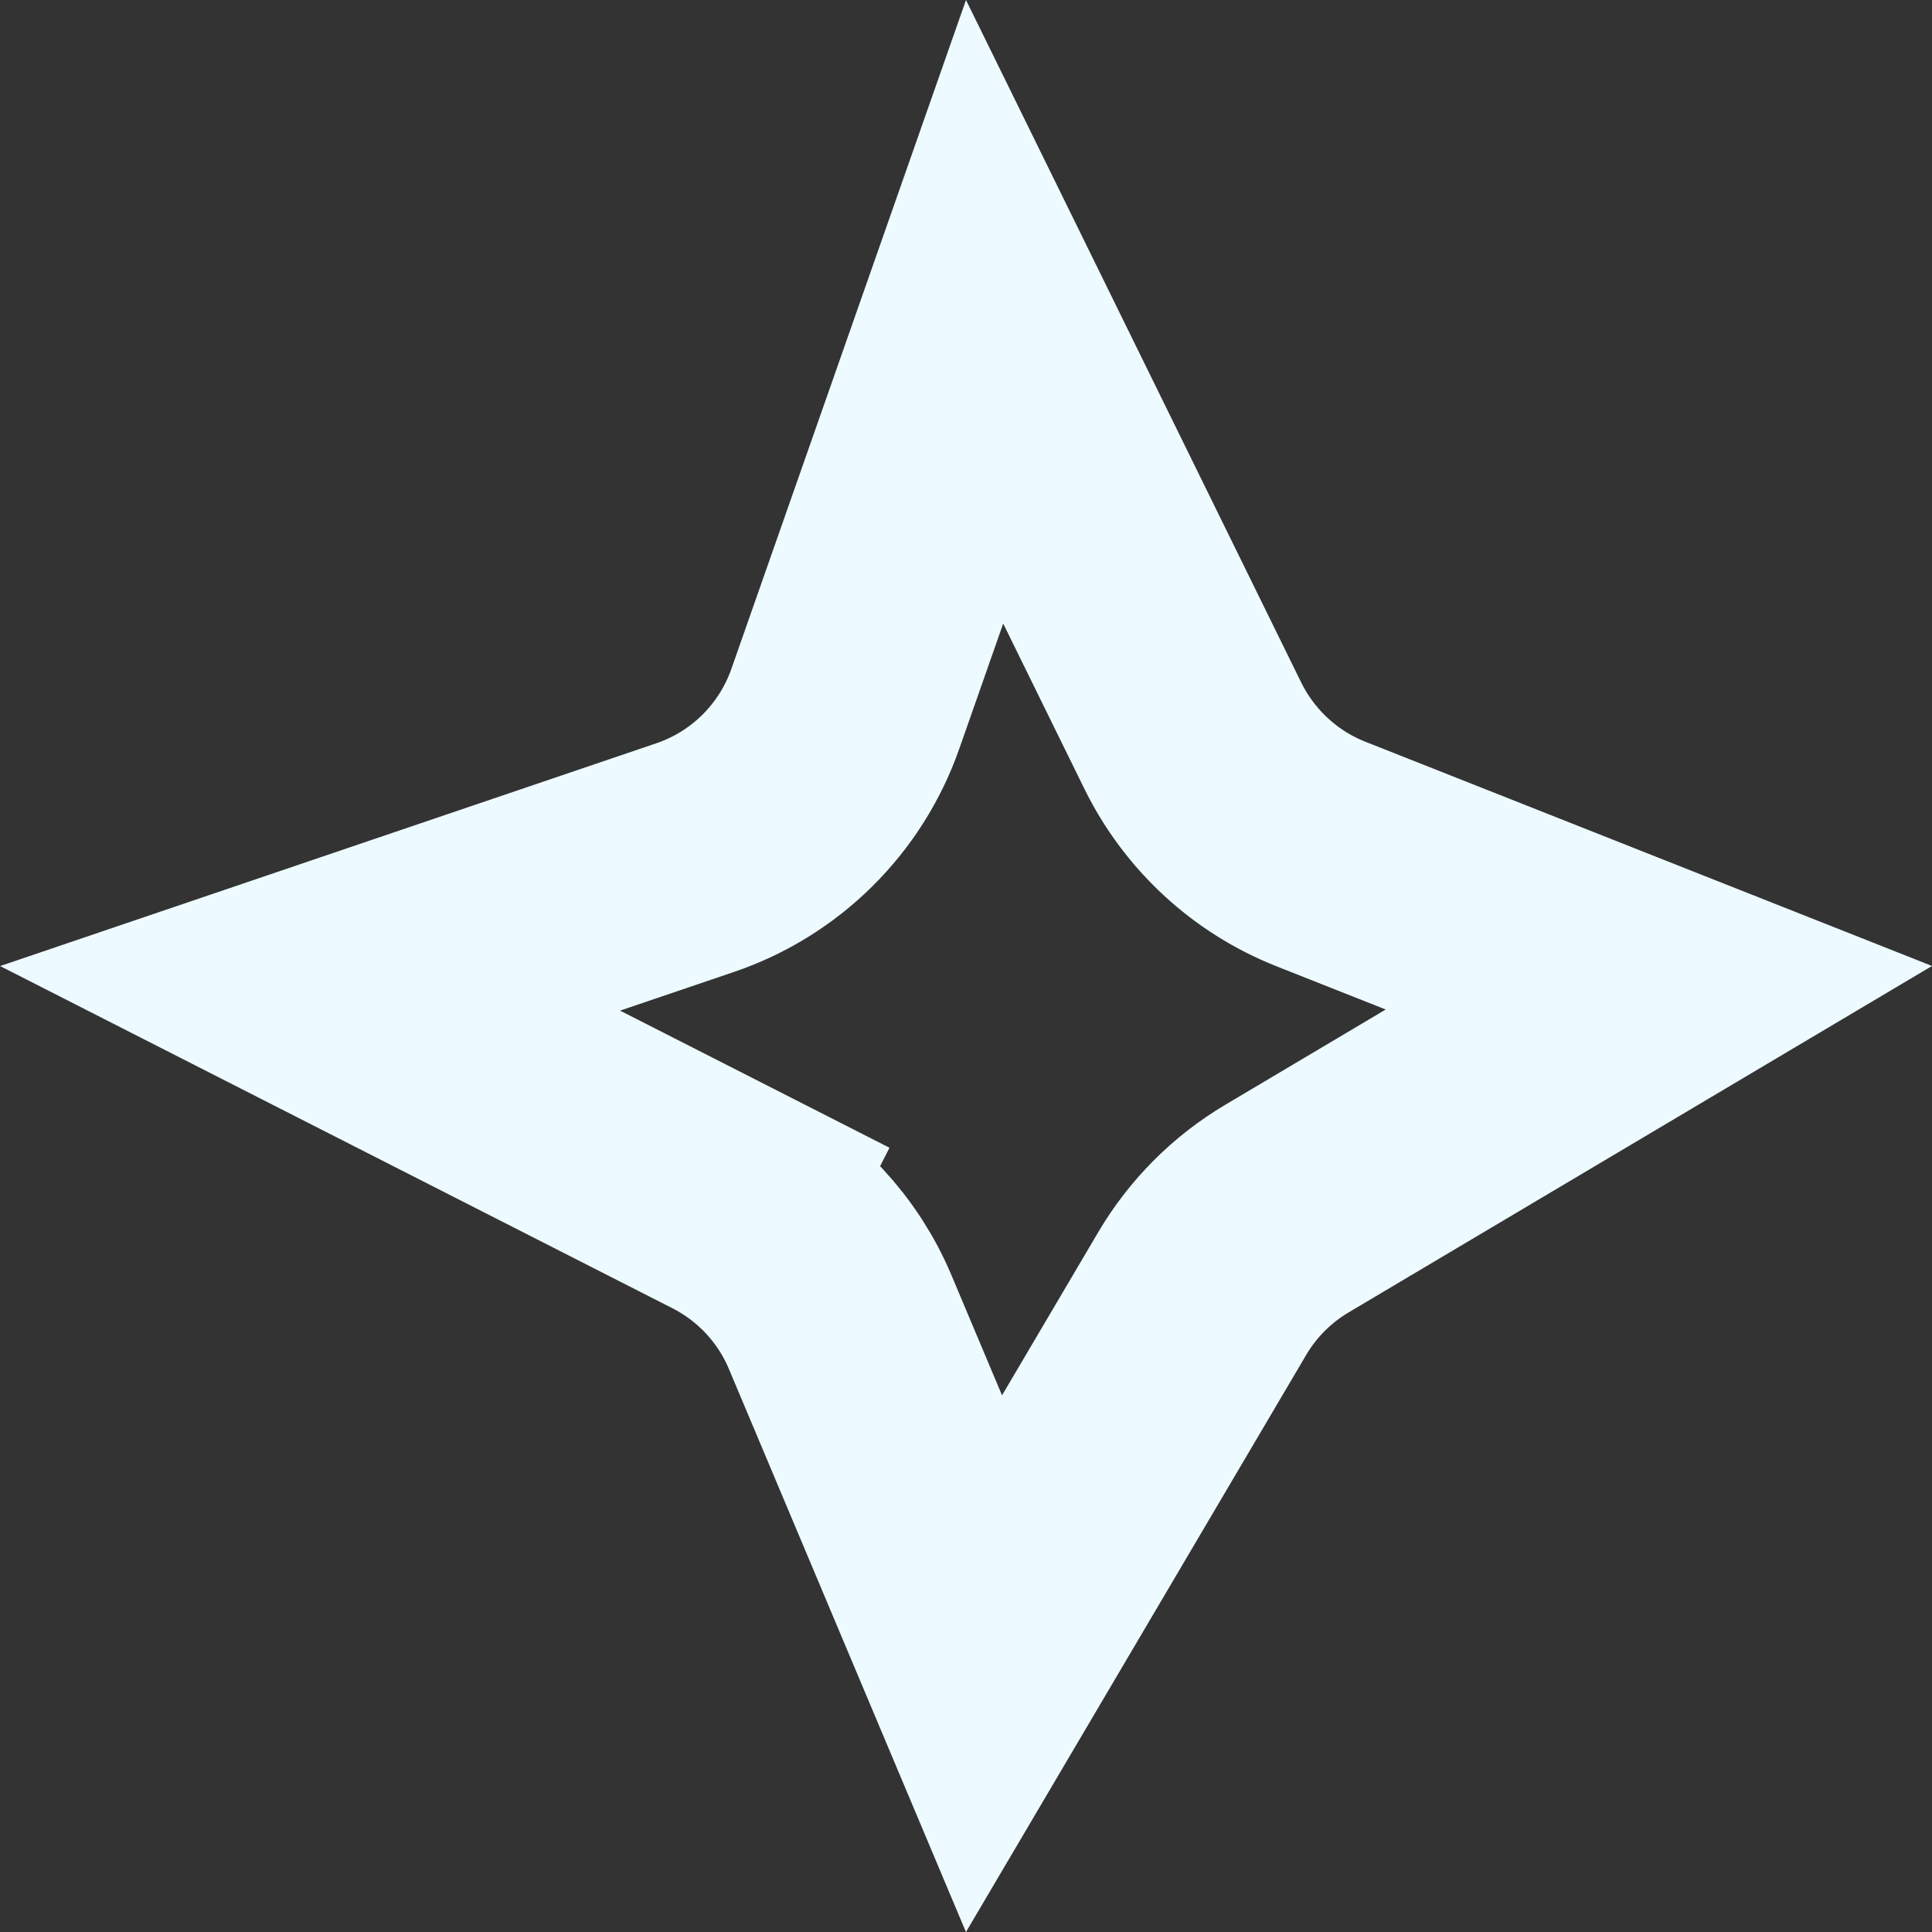 <svg width="16" height="16" viewBox="0 0 16 16" fill="none" xmlns="http://www.w3.org/2000/svg">
<rect x="0" y="0" width="16" height="16" fill="#333333" stroke="none"/>
<path d="M5.755 7.103C6.337 6.906 6.796 6.452 7 5.872L8.154 2.582L9.879 6.094C10.099 6.54 10.476 6.889 10.938 7.072L13.738 8.18L10.658 10.009C10.368 10.181 10.127 10.423 9.956 10.713L8.149 13.778L6.958 10.949C6.775 10.514 6.443 10.157 6.022 9.943L5.569 10.834L6.022 9.943L2.568 8.185L5.755 7.103Z" stroke="#EDFAFF" stroke-width="2"/>
</svg>
